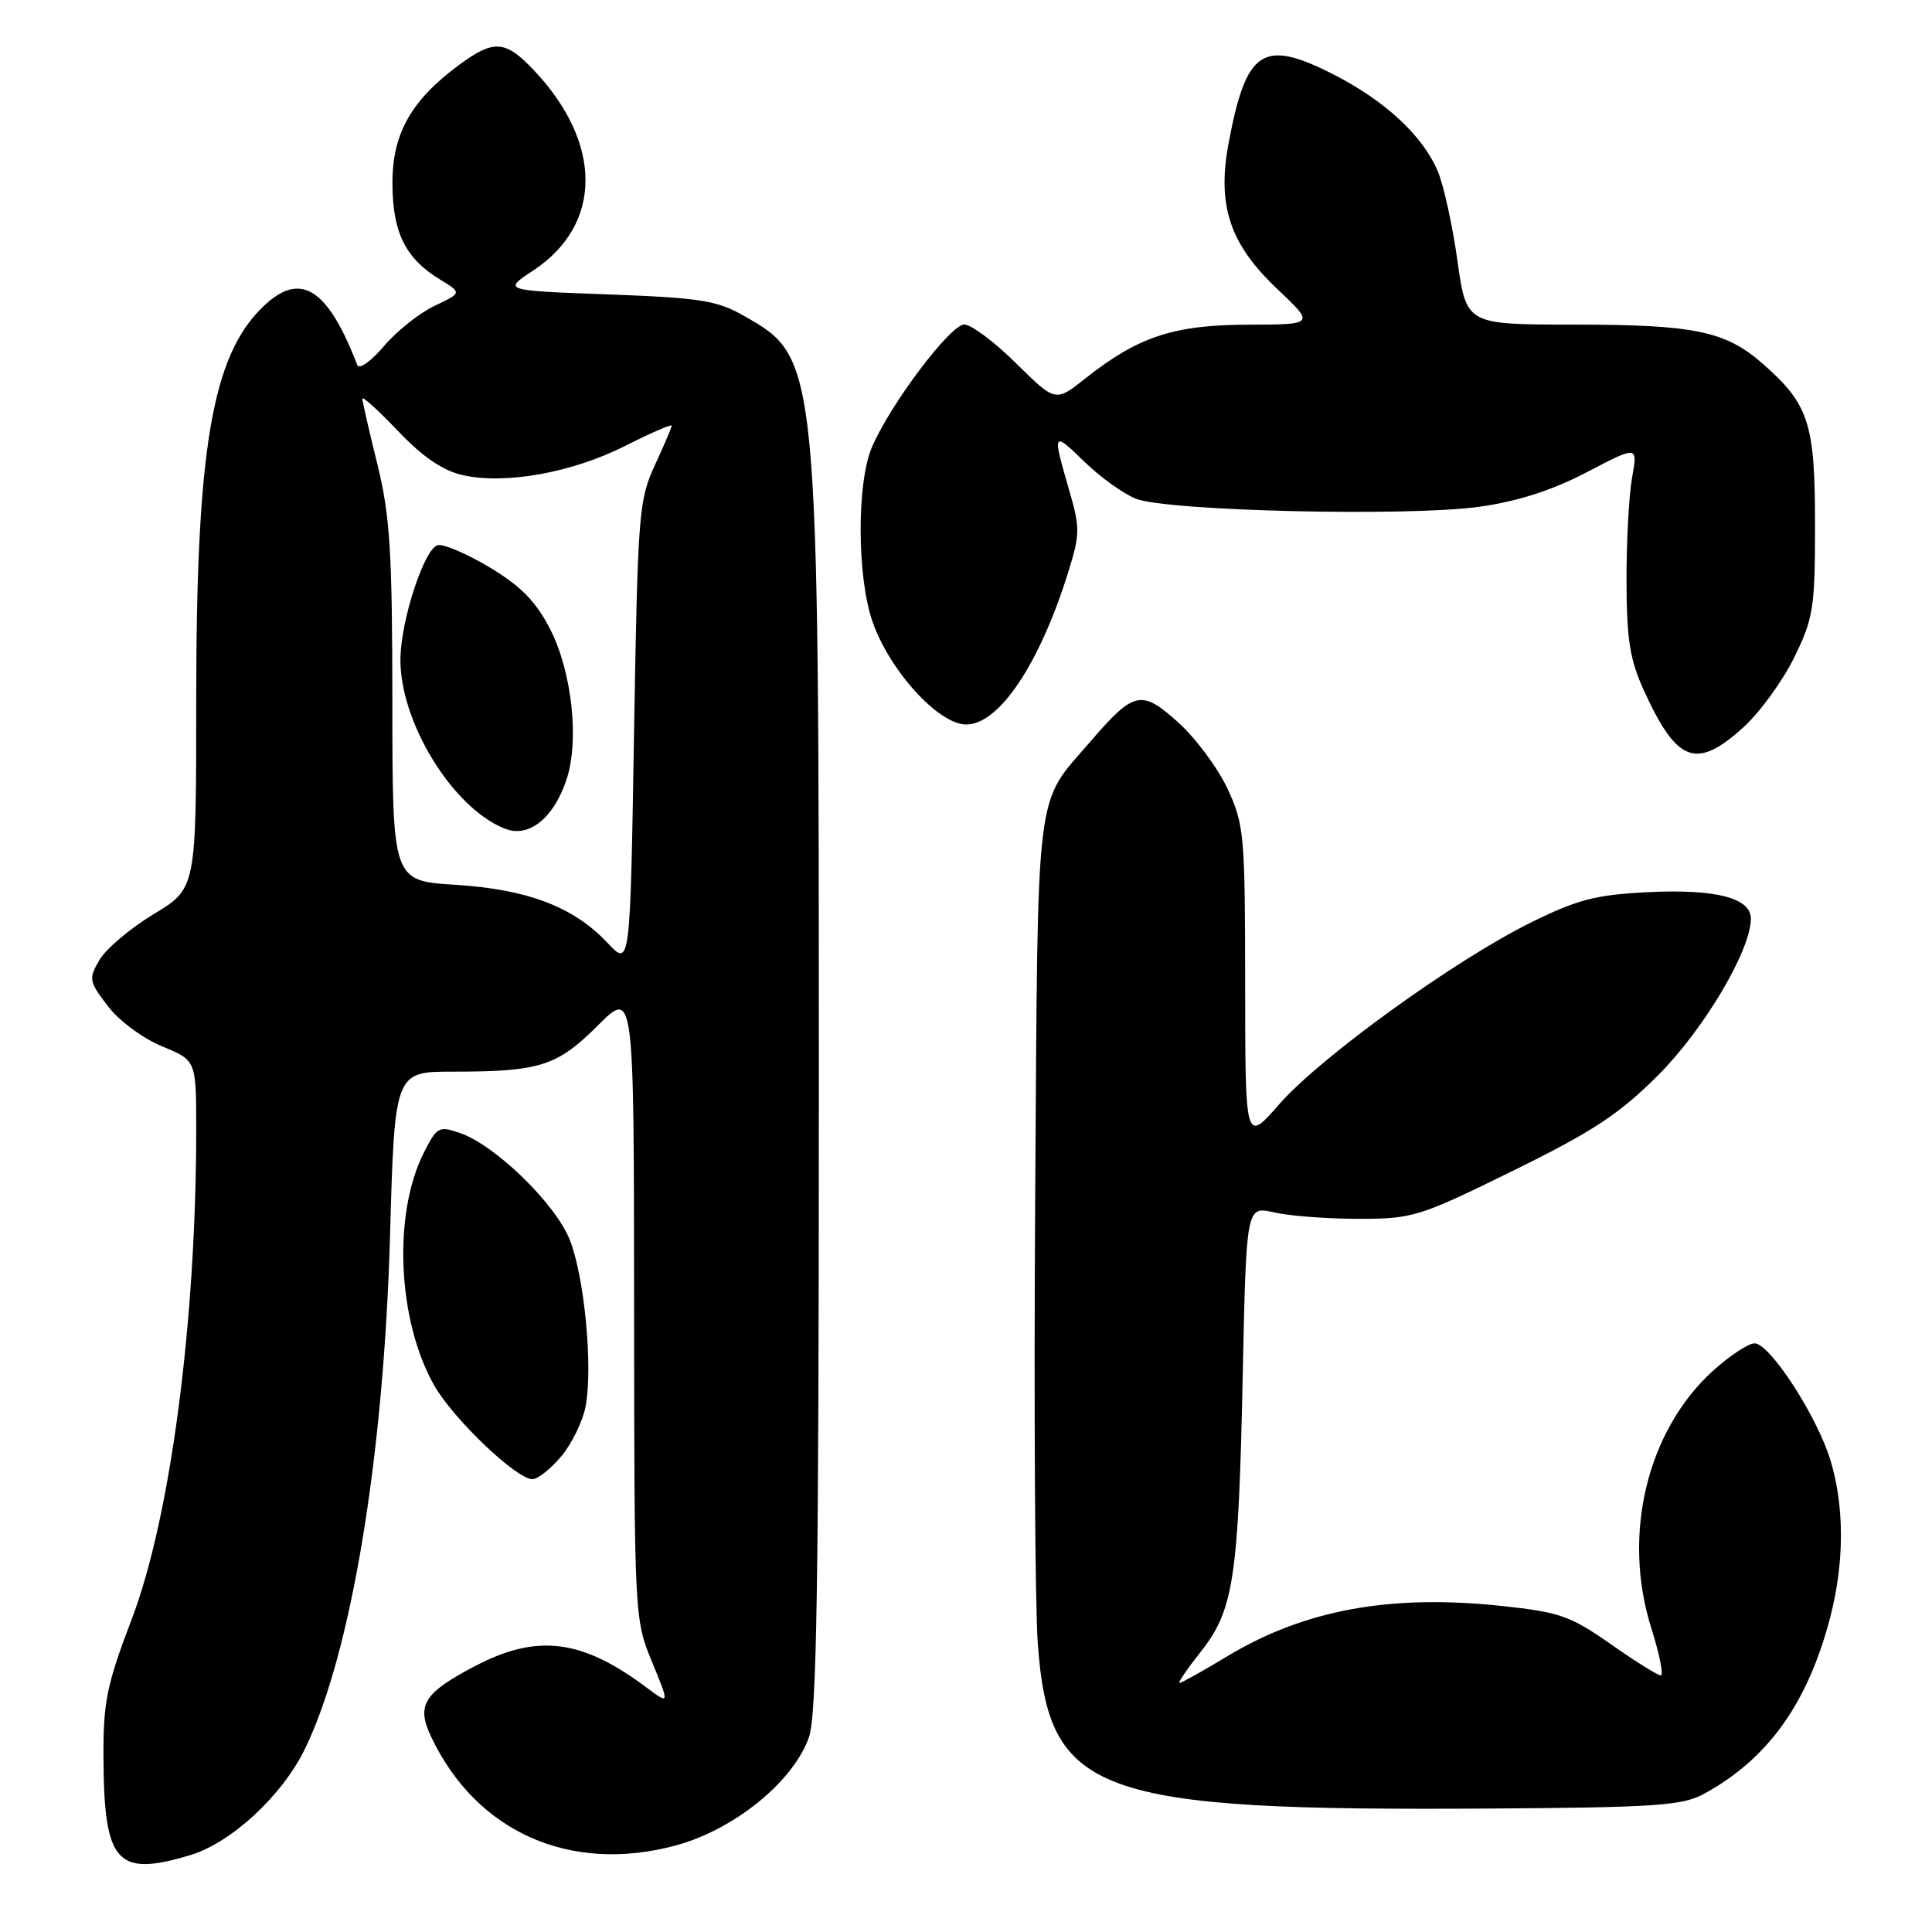 <?xml version="1.0" encoding="UTF-8" standalone="no"?>
<!DOCTYPE svg PUBLIC "-//W3C//DTD SVG 1.1//EN" "http://www.w3.org/Graphics/SVG/1.1/DTD/svg11.dtd" >
<svg xmlns="http://www.w3.org/2000/svg" xmlns:xlink="http://www.w3.org/1999/xlink" version="1.1" viewBox="0 0 256 256">
 <g >
 <path fill="currentColor"
d=" M 25.19 245.82 C 30.64 244.19 37.41 237.92 40.42 231.71 C 46.53 219.14 50.85 193.05 51.68 163.75 C 52.30 142.00 52.30 142.00 60.03 142.00 C 71.54 142.00 73.82 141.27 79.22 135.88 C 84.00 131.10 84.00 131.10 84.02 172.80 C 84.05 214.23 84.06 214.54 86.39 220.20 C 88.74 225.90 88.74 225.90 85.62 223.57 C 77.09 217.19 71.18 216.46 62.97 220.75 C 56.10 224.35 55.12 225.94 57.17 230.22 C 63.17 242.80 75.61 248.30 89.55 244.53 C 97.29 242.43 105.10 236.09 107.18 230.22 C 108.23 227.26 108.50 209.86 108.50 145.00 C 108.50 47.43 108.51 47.51 98.59 41.86 C 95.01 39.81 92.77 39.46 80.56 39.01 C 66.63 38.50 66.63 38.50 70.66 35.84 C 79.88 29.75 79.89 18.94 70.69 9.25 C 66.98 5.34 65.45 5.22 60.94 8.52 C 54.52 13.23 52.00 17.65 52.00 24.21 C 52.00 30.78 53.70 34.24 58.31 37.04 C 61.21 38.81 61.21 38.81 57.57 40.53 C 55.57 41.48 52.55 43.89 50.86 45.88 C 49.17 47.87 47.59 49.00 47.35 48.38 C 43.39 38.13 39.81 35.89 34.89 40.60 C 28.09 47.12 26.00 59.41 26.00 92.80 C 26.00 117.72 26.00 117.72 20.39 121.11 C 17.30 122.97 14.07 125.70 13.20 127.17 C 11.72 129.70 11.77 130.01 14.28 133.30 C 15.76 135.25 18.92 137.59 21.46 138.64 C 25.99 140.50 25.99 140.50 26.00 149.44 C 26.01 175.02 22.60 201.03 17.47 214.50 C 14.12 223.31 13.67 225.51 13.71 233.00 C 13.79 246.87 15.46 248.74 25.19 245.82 Z  M 225.74 237.72 C 234.25 233.10 239.54 225.71 242.51 214.31 C 244.39 207.08 244.41 199.68 242.56 193.54 C 240.80 187.69 234.52 178.00 232.49 178.00 C 231.67 178.00 229.22 179.62 227.03 181.59 C 218.23 189.54 214.90 203.40 218.81 215.75 C 219.90 219.19 220.46 222.00 220.06 222.00 C 219.66 222.00 216.67 220.13 213.42 217.85 C 208.10 214.12 206.64 213.61 199.00 212.80 C 184.21 211.22 172.85 213.30 162.63 219.46 C 159.40 221.41 156.55 223.00 156.29 223.00 C 156.04 223.00 157.31 221.14 159.11 218.86 C 163.47 213.35 164.11 209.13 164.67 182.15 C 165.14 159.80 165.14 159.80 168.82 160.65 C 170.84 161.12 175.88 161.50 180.01 161.50 C 187.21 161.50 188.05 161.24 200.46 155.14 C 211.08 149.92 214.54 147.64 219.70 142.48 C 225.78 136.40 232.00 125.91 232.00 121.73 C 232.00 118.97 227.31 117.77 218.31 118.22 C 211.39 118.57 208.99 119.20 202.81 122.26 C 192.71 127.26 174.96 140.08 169.52 146.30 C 165.00 151.47 165.00 151.47 164.99 130.48 C 164.98 110.61 164.86 109.24 162.65 104.50 C 161.36 101.75 158.43 97.80 156.13 95.73 C 151.25 91.33 150.27 91.54 144.50 98.24 C 137.07 106.86 137.54 103.04 137.17 158.50 C 136.99 186.00 137.14 212.66 137.51 217.74 C 138.97 237.81 144.91 239.98 197.50 239.64 C 219.26 239.50 222.92 239.25 225.74 237.72 Z  M 74.37 192.97 C 75.77 191.30 77.22 188.32 77.60 186.35 C 78.58 181.07 77.44 169.14 75.48 164.24 C 73.57 159.48 65.65 151.77 61.00 150.15 C 58.14 149.15 57.90 149.29 56.13 152.80 C 52.02 160.98 52.69 175.13 57.58 183.65 C 60.13 188.08 68.44 196.00 70.55 196.00 C 71.25 196.00 72.97 194.64 74.37 192.97 Z  M 230.97 96.41 C 233.15 94.44 236.19 90.27 237.72 87.16 C 240.29 81.92 240.50 80.60 240.50 69.50 C 240.50 56.06 239.69 53.57 233.58 48.20 C 228.64 43.86 224.51 43.01 208.40 43.01 C 194.30 43.00 194.30 43.00 193.12 34.55 C 192.47 29.90 191.30 24.58 190.53 22.73 C 188.56 18.01 183.52 13.33 176.63 9.83 C 167.32 5.10 165.12 6.56 162.79 19.00 C 161.25 27.23 162.96 32.34 169.20 38.25 C 174.23 43.00 174.23 43.00 165.36 43.02 C 155.52 43.05 150.82 44.60 143.82 50.14 C 139.85 53.29 139.85 53.29 134.64 48.14 C 131.78 45.31 128.69 43.00 127.77 43.00 C 125.91 43.00 117.83 53.76 115.50 59.34 C 113.52 64.07 113.56 76.37 115.58 82.27 C 117.80 88.79 124.34 96.00 128.03 96.00 C 132.37 96.00 137.71 88.05 141.51 75.93 C 143.13 70.74 143.14 70.00 141.62 64.78 C 139.42 57.18 139.48 57.08 143.75 61.24 C 145.81 63.24 148.85 65.42 150.50 66.08 C 154.59 67.72 186.59 68.47 196.00 67.15 C 201.13 66.43 205.64 64.98 210.26 62.57 C 217.02 59.04 217.02 59.04 216.26 63.27 C 215.84 65.60 215.51 71.78 215.52 77.00 C 215.54 84.71 215.97 87.43 217.81 91.46 C 222.20 101.07 224.75 102.03 230.97 96.41 Z  M 80.50 124.94 C 76.03 120.17 69.92 117.84 60.33 117.24 C 52.00 116.72 52.00 116.72 51.99 93.11 C 51.98 72.99 51.68 68.32 50.00 61.50 C 48.91 57.10 48.02 53.20 48.01 52.82 C 48.01 52.45 50.14 54.39 52.75 57.12 C 56.03 60.56 58.68 62.37 61.33 62.96 C 66.95 64.23 75.81 62.63 82.83 59.09 C 86.22 57.37 89.00 56.17 89.00 56.40 C 89.00 56.64 87.99 59.01 86.76 61.67 C 84.64 66.25 84.50 68.10 84.01 97.32 C 83.50 128.14 83.50 128.14 80.50 124.94 Z  M 75.08 103.25 C 76.78 98.09 75.78 89.00 72.90 83.37 C 71.03 79.72 69.03 77.68 64.95 75.22 C 61.96 73.42 58.84 72.08 58.03 72.23 C 56.28 72.57 53.15 82.00 53.06 87.21 C 52.92 95.64 60.05 107.21 67.00 109.84 C 70.13 111.02 73.40 108.36 75.08 103.25 Z "/>
</g>
</svg>